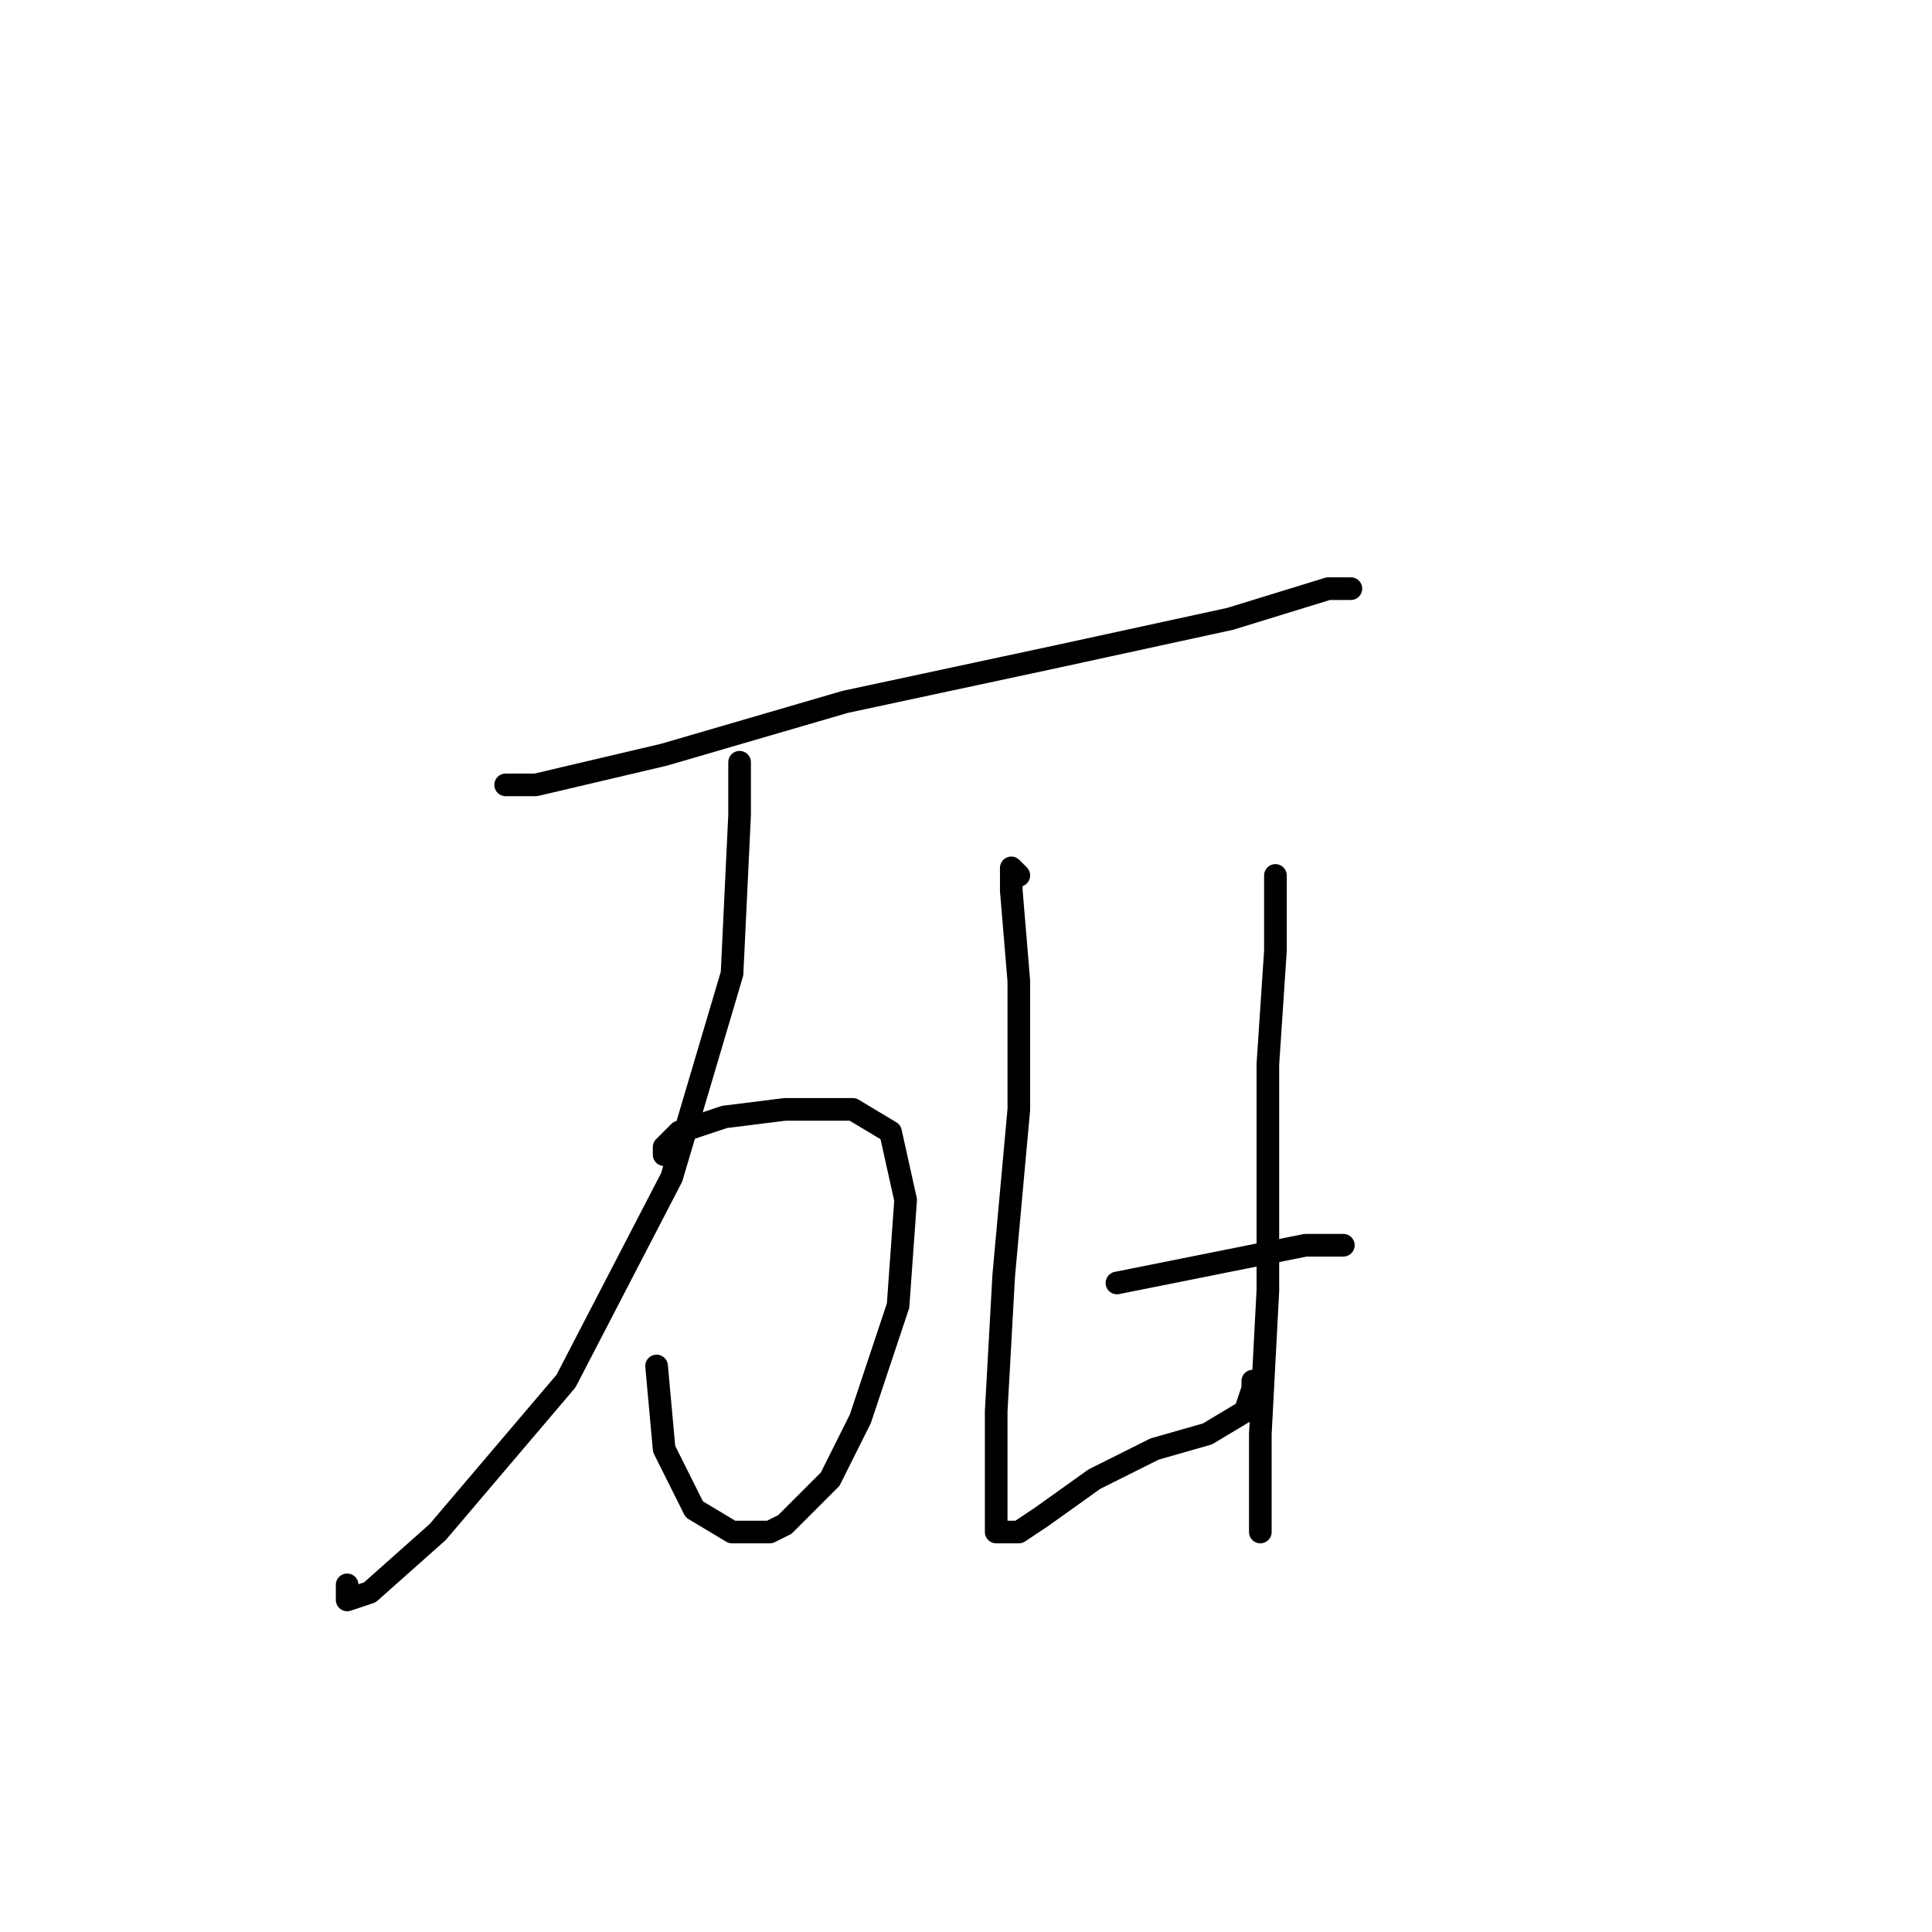 <?xml version="1.0" standalone="no"?>
    <svg width="256" height="256" xmlns="http://www.w3.org/2000/svg" version="1.1">
    <polyline stroke="black" stroke-width="3" stroke-linecap="round" fill="transparent" stroke-linejoin="round" points="67 104 71 104 88 100 112 93 140 87 163 82 176 78 179 78 178 78 178 78 " />
        <polyline stroke="black" stroke-width="3" stroke-linecap="round" fill="transparent" stroke-linejoin="round" points="98 101 98 108 97 129 89 156 75 183 58 203 49 211 46 212 46 210 46 210 " />
        <polyline stroke="black" stroke-width="3" stroke-linecap="round" fill="transparent" stroke-linejoin="round" points="88 153 88 152 90 150 96 148 104 147 113 147 118 150 120 159 119 173 114 188 110 196 108 198 104 202 102 203 97 203 92 200 88 192 87 181 87 181 " />
        <polyline stroke="black" stroke-width="3" stroke-linecap="round" fill="transparent" stroke-linejoin="round" points="135 116 134 115 134 118 135 130 135 147 133 169 132 187 132 198 132 203 133 203 135 203 138 201 145 196 153 192 160 190 165 187 166 184 166 183 166 183 " />
        <polyline stroke="black" stroke-width="3" stroke-linecap="round" fill="transparent" stroke-linejoin="round" points="169 116 169 126 168 141 168 147 168 171 167 190 167 199 167 203 167 201 167 201 " />
        <polyline stroke="black" stroke-width="3" stroke-linecap="round" fill="transparent" stroke-linejoin="round" points="148 170 158 168 173 165 178 165 178 165 " />
        </svg>